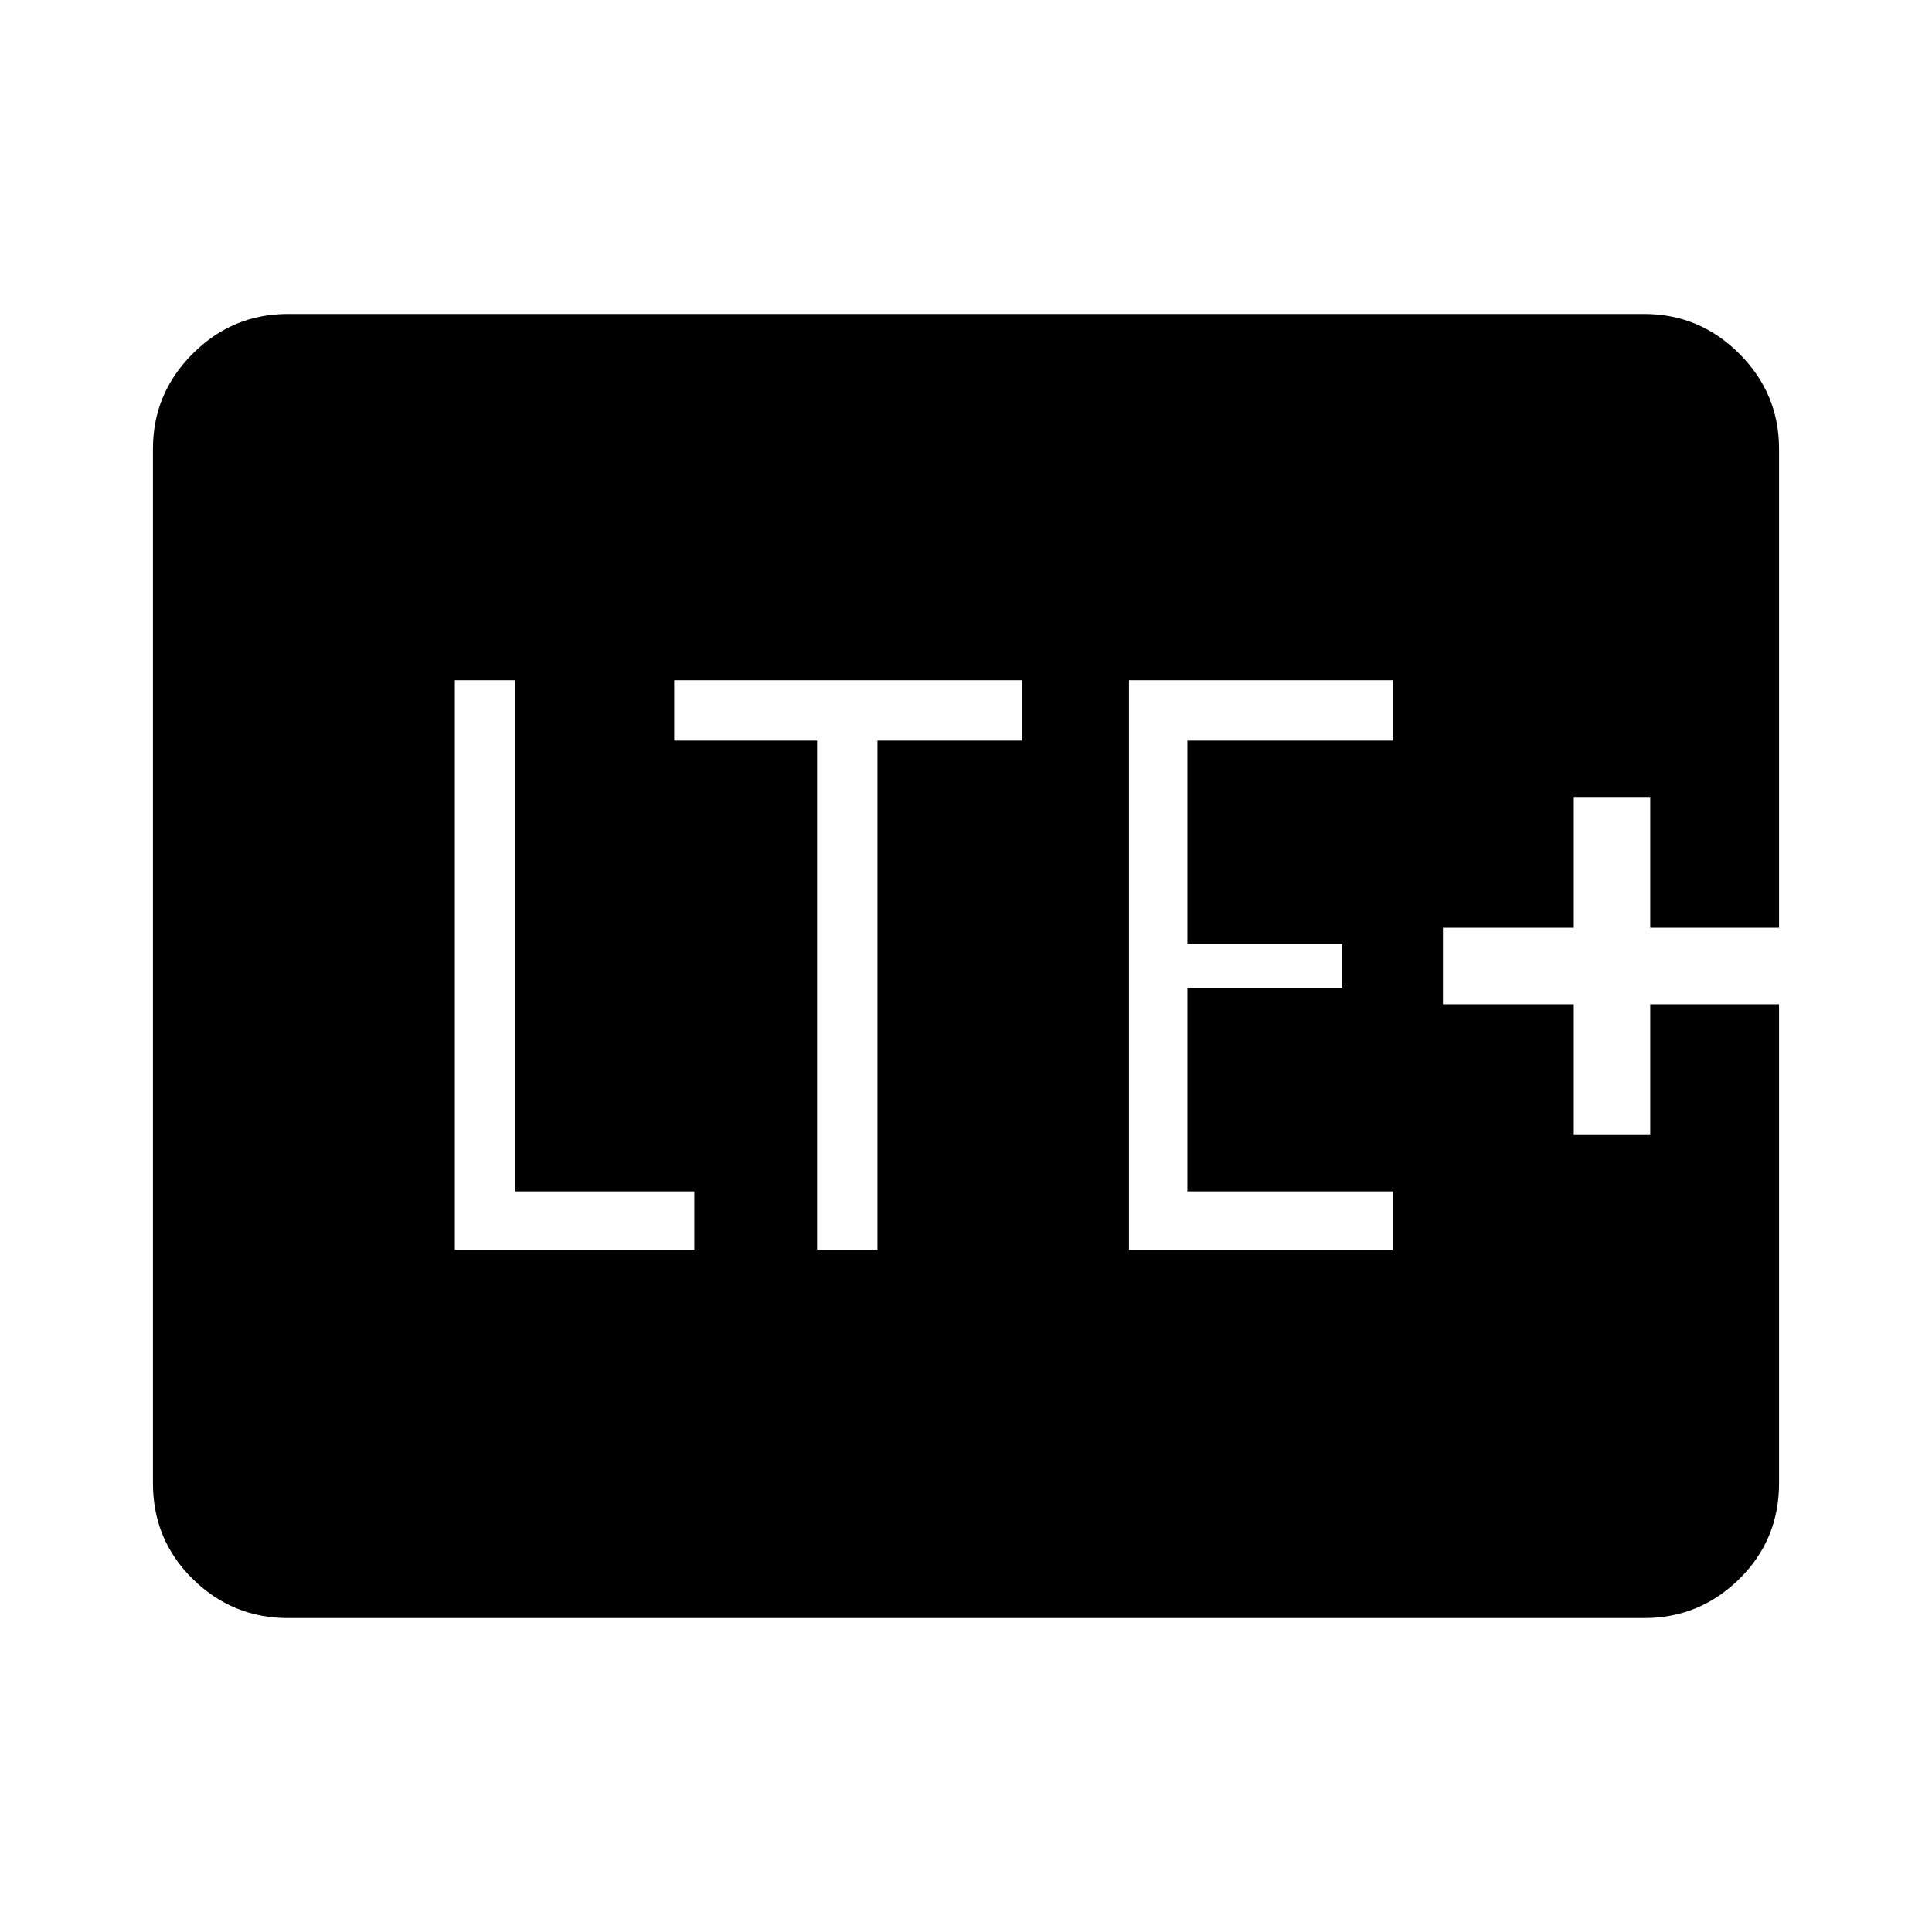 <svg xmlns="http://www.w3.org/2000/svg" height="48" viewBox="0 -960 960 960" width="48"><path d="M226-339h119v-29h-89v-254h-30v283Zm180 0h30v-253h72v-30H335v30h71v253Zm155 0h131v-29H590v-101h77v-22h-77v-101h102v-30H561v283ZM143-156q-27.5 0-47.25-19.43T76-223v-514q0-27.5 19.75-47.25T143-804h674q27.5 0 47.25 19.75T884-737v238h-64v-65h-38v65h-65v38h65v65h38v-65h64v238q0 28.14-19.75 47.57T817-156H143Z"/></svg>